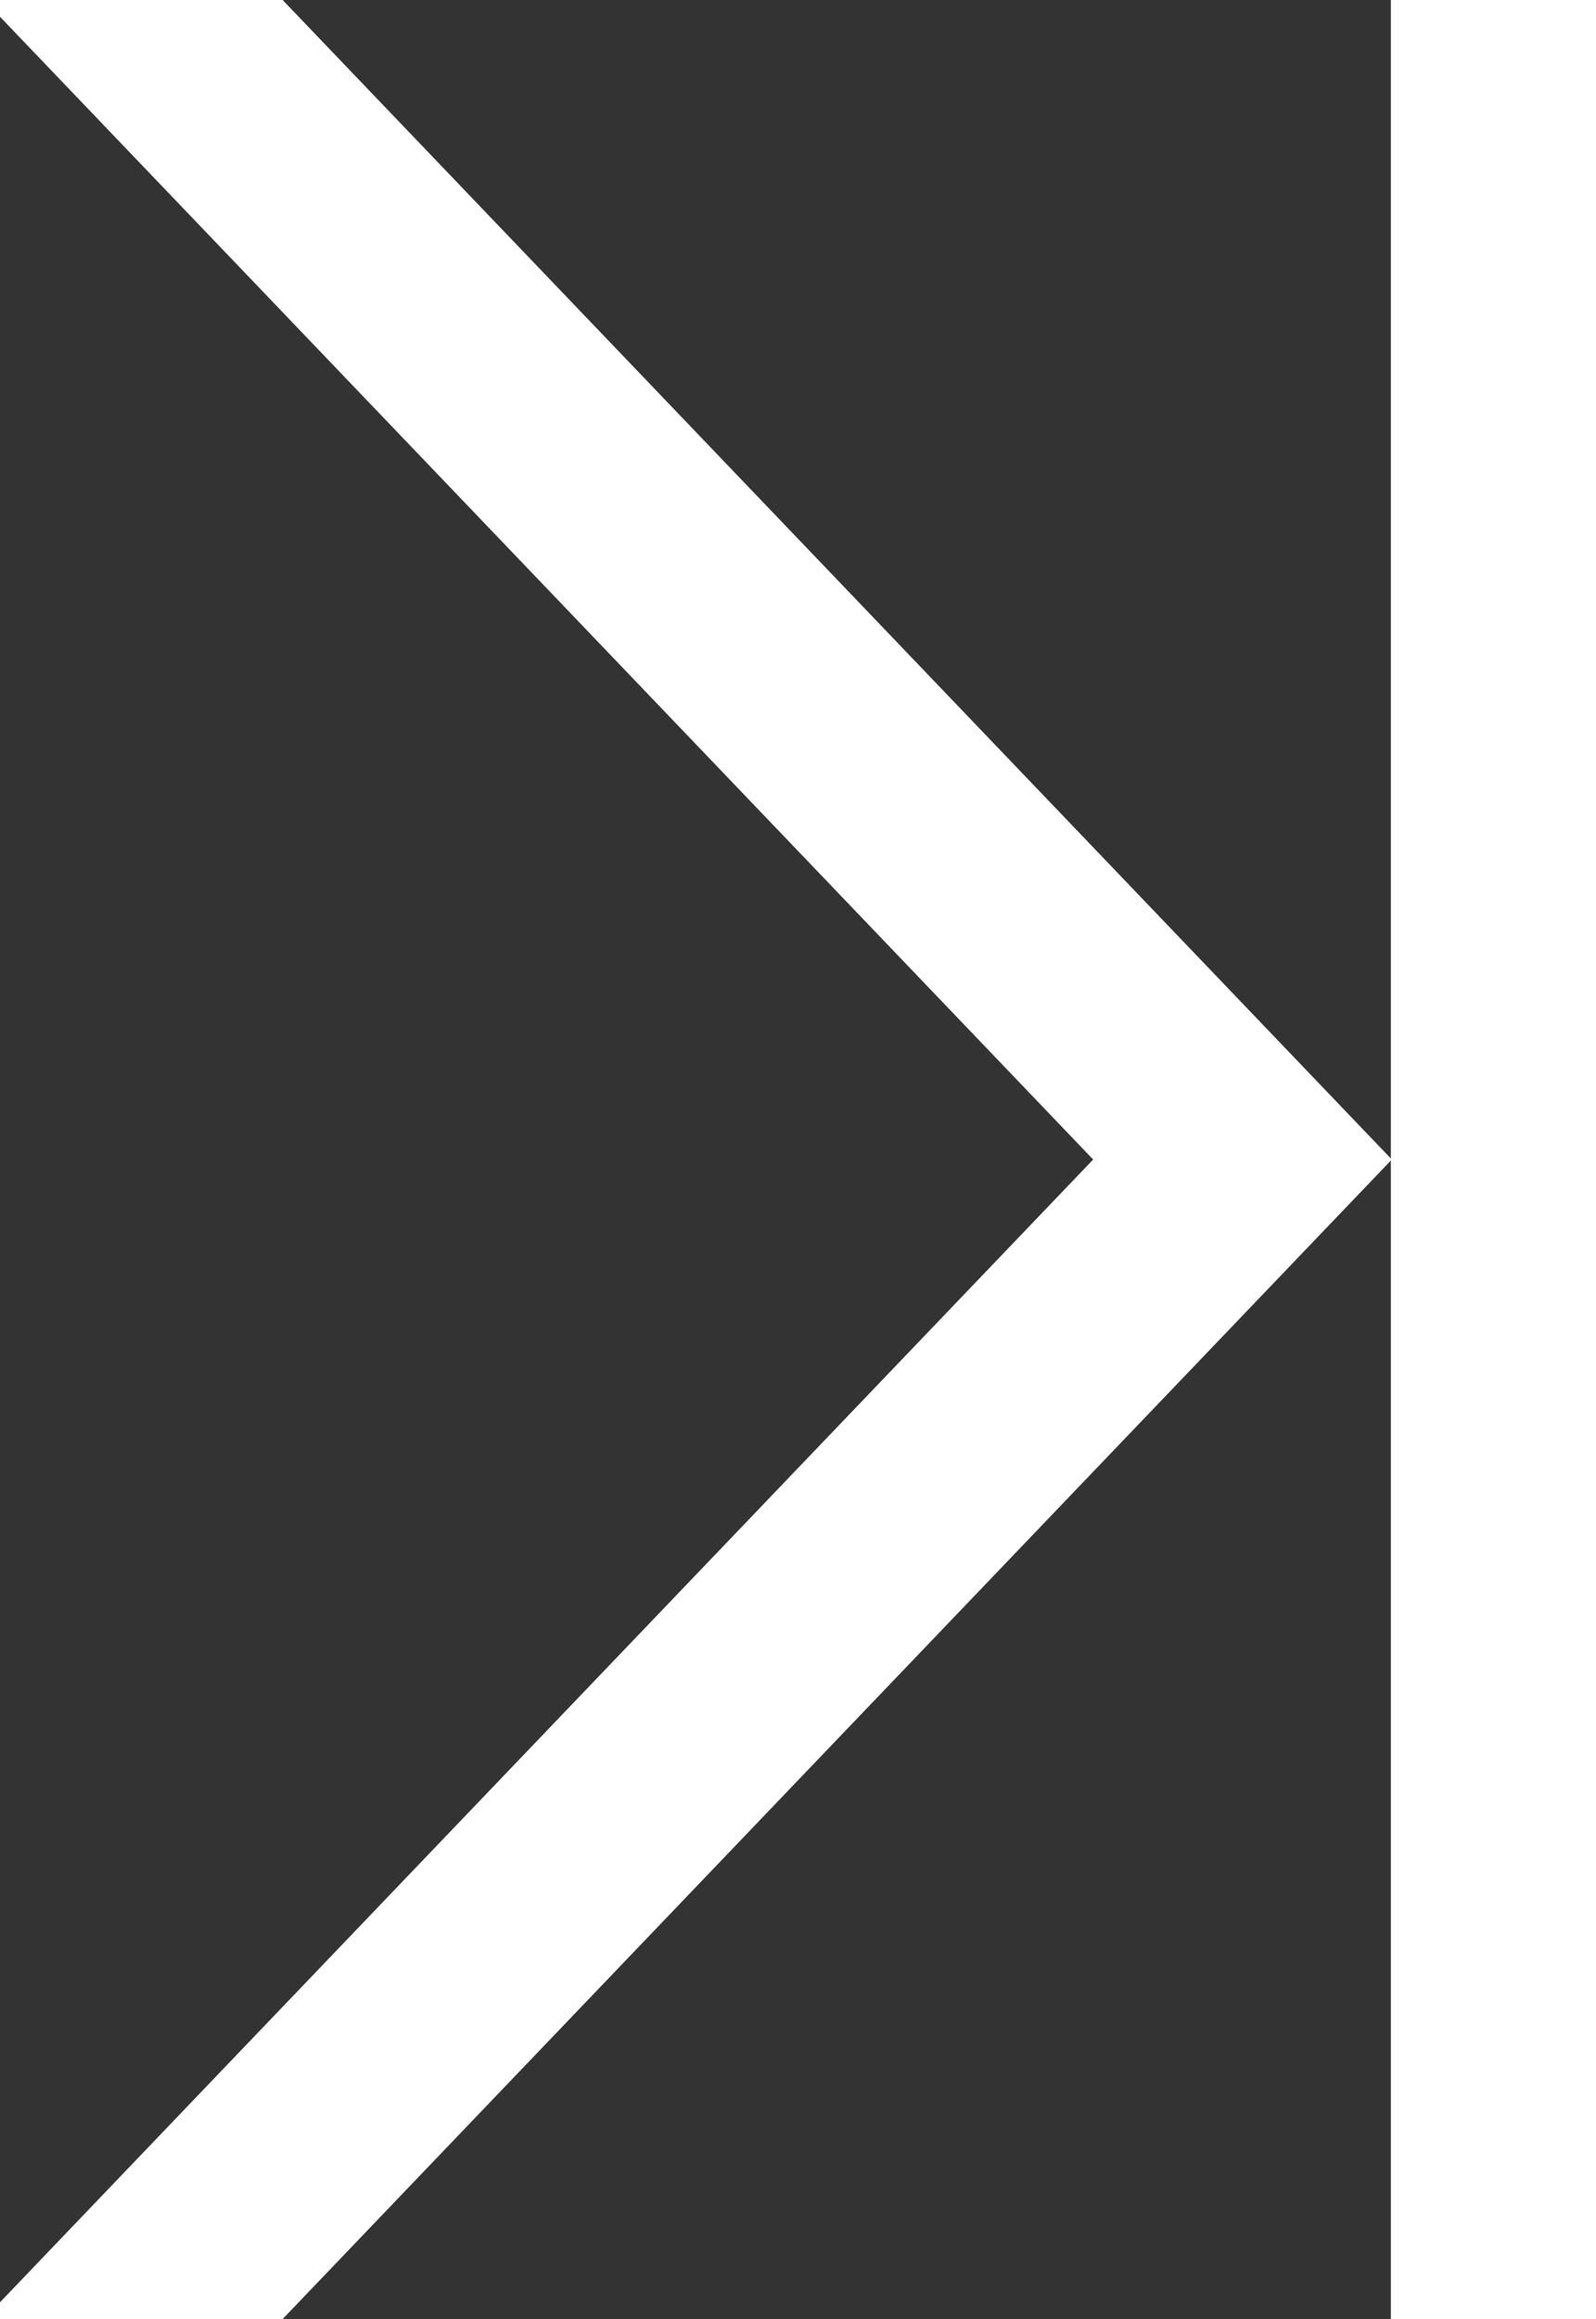 <?xml version="1.0" encoding="UTF-8"?>
<svg id="Ebene_1" data-name="Ebene 1" xmlns="http://www.w3.org/2000/svg" version="1.1" viewBox="0 0 137.7 200">
  <rect x="0" y="0" width="137.7" height="200" fill="#333333" stroke="none"/>
  <defs>
    <style>
      .cls-1 {
        fill: #fff;
        stroke-width: 2px;
        stroke: #fff;
      }
    </style>
  </defs>
  <polygon class="cls-1" points="0 0 23 0 118.7 100 23 200 0 200 95.7 100 0 0"/>
  <rect class="cls-1" x="121" width="16.7" height="200"/>
</svg>
